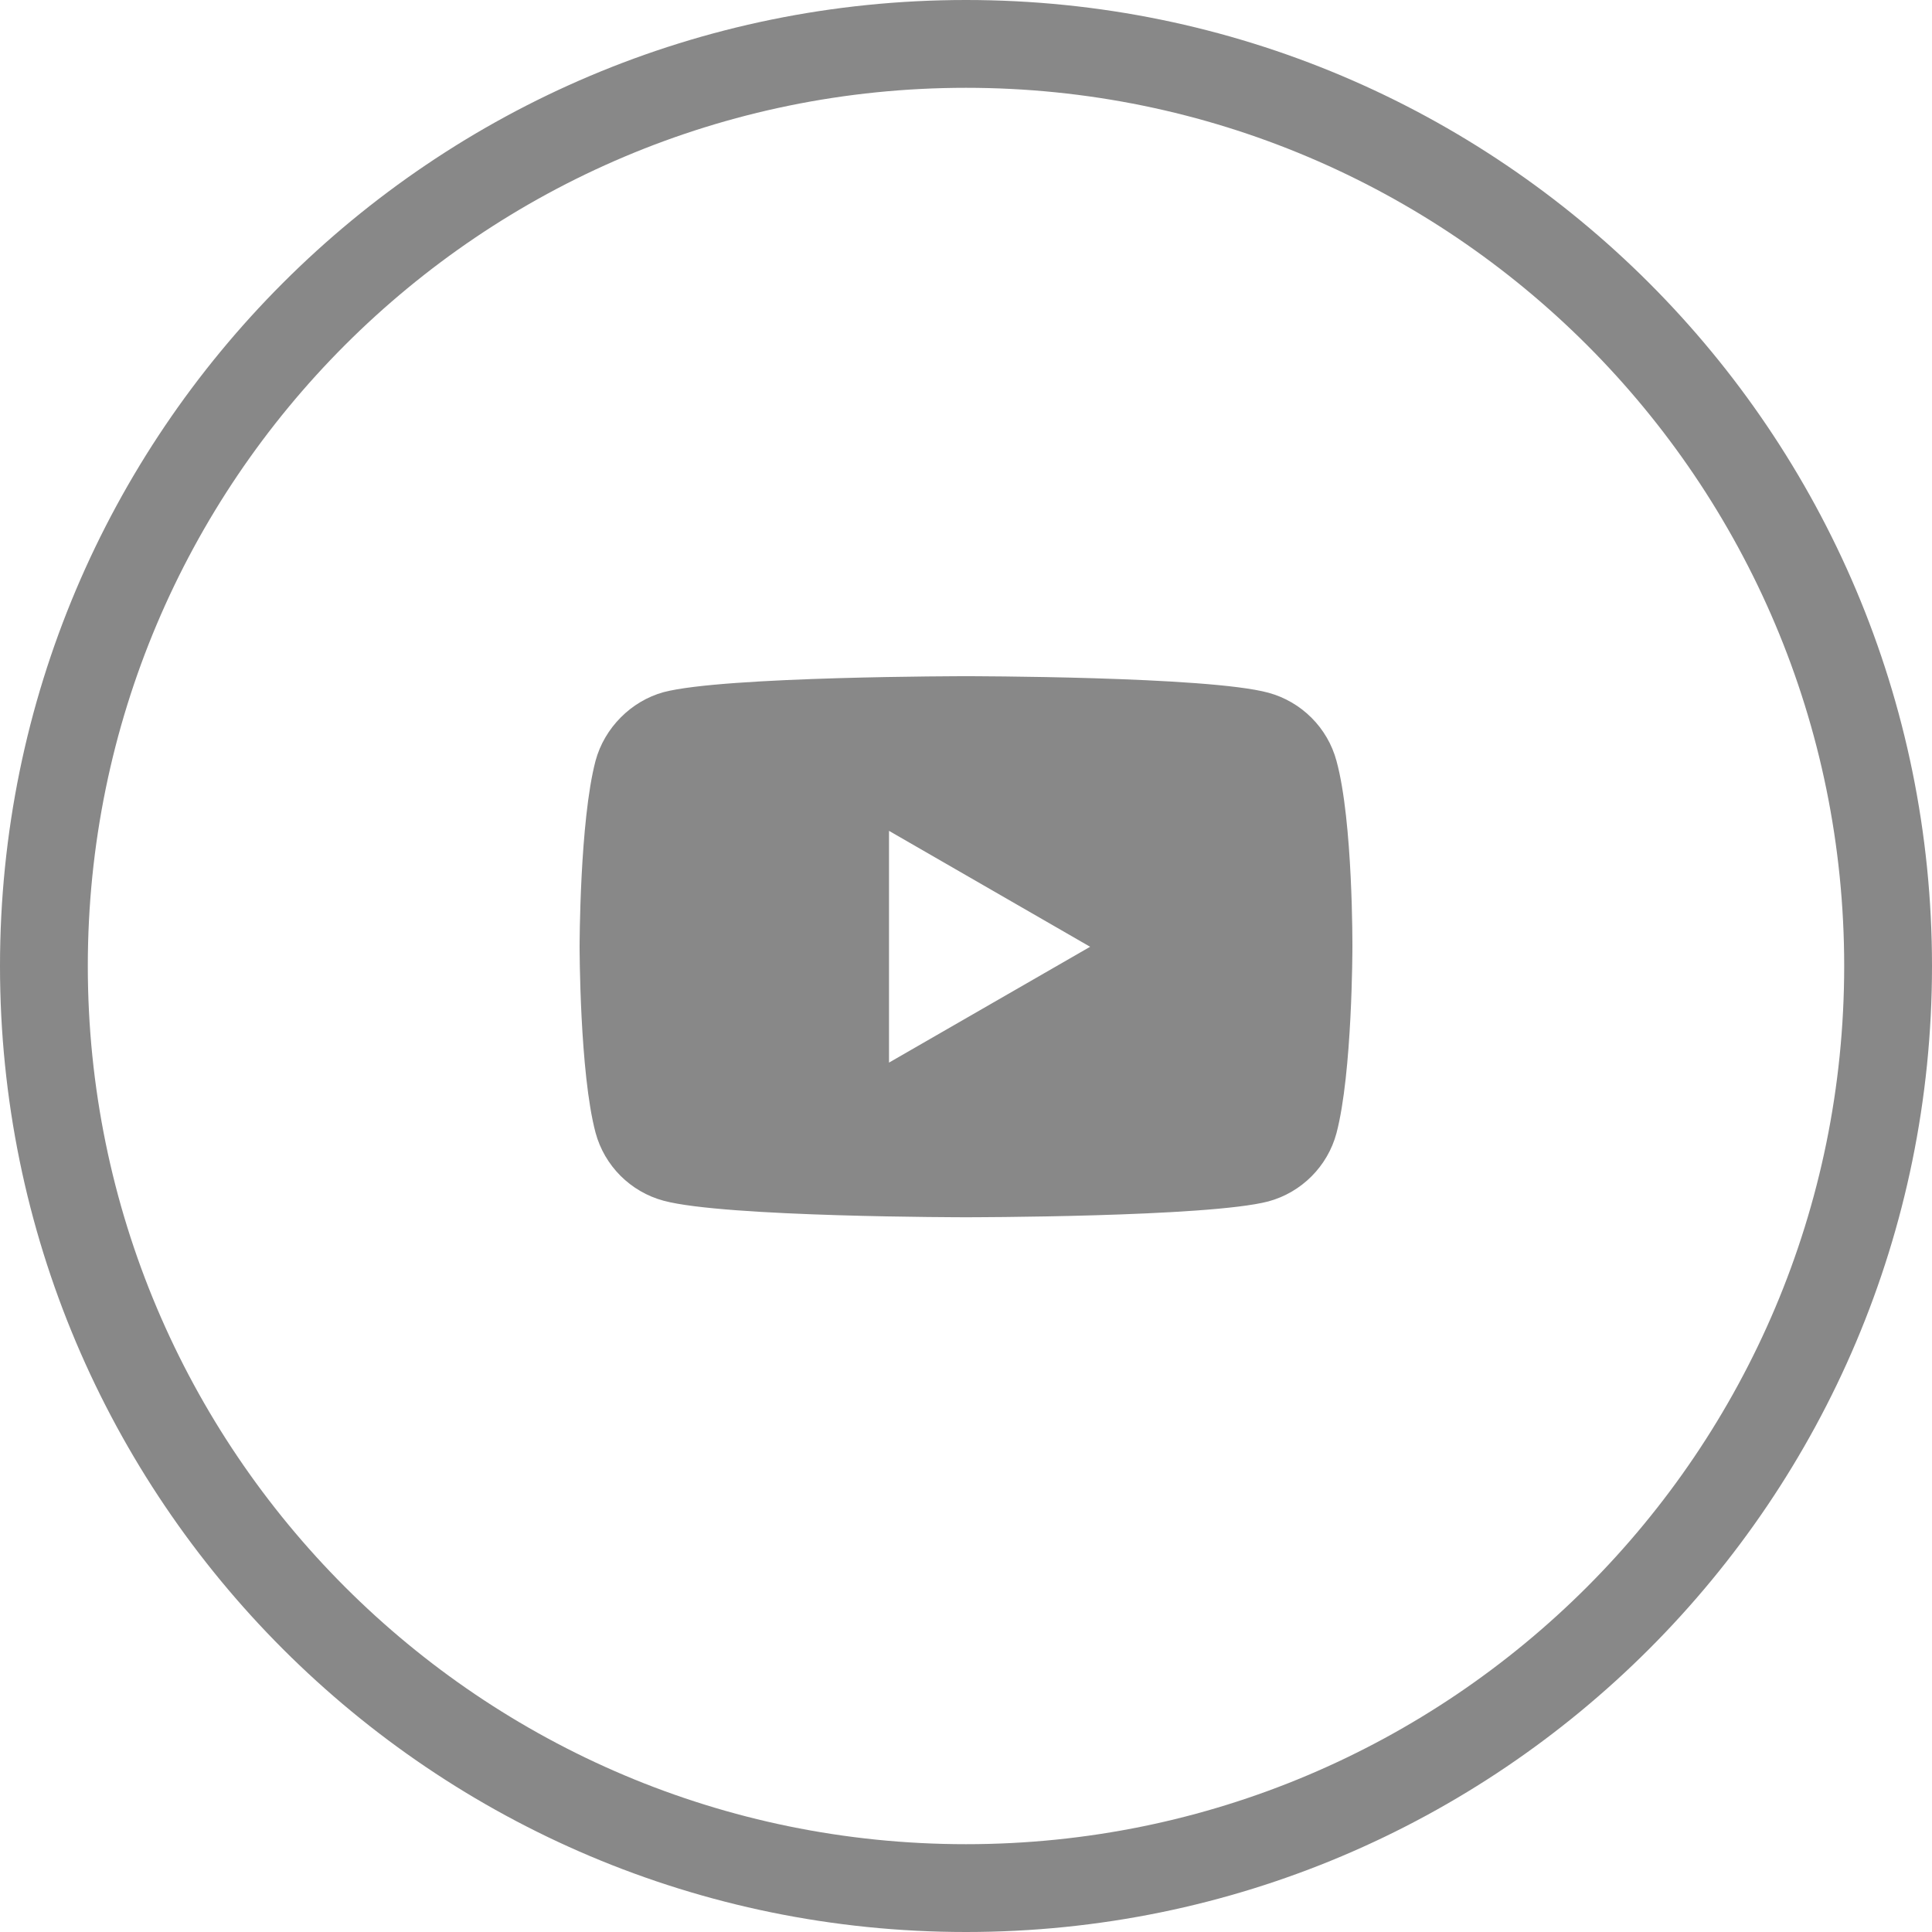 <svg width="20" height="20" viewBox="0 0 20 20" fill="none" xmlns="http://www.w3.org/2000/svg">
<path d="M10 0C4.477 0 0 4.477 0 10C0 15.523 4.477 20 10 20C15.523 20 20 15.523 20 10C20 4.477 15.523 0 10 0ZM10 19.091C4.979 19.091 0.909 15.021 0.909 10C0.909 4.979 4.979 0.909 10 0.909C15.021 0.909 19.091 4.979 19.091 10C19.091 15.021 15.021 19.091 10 19.091Z" fill="#888888"/>
<path d="M13.835 7.876C13.743 7.534 13.473 7.264 13.13 7.171C12.504 7 10 7 10 7C10 7 7.496 7 6.87 7.165C6.534 7.257 6.257 7.534 6.165 7.876C6 8.502 6 9.801 6 9.801C6 9.801 6 11.105 6.165 11.725C6.257 12.068 6.527 12.338 6.87 12.43C7.502 12.601 10 12.601 10 12.601C10 12.601 12.504 12.601 13.13 12.437C13.473 12.344 13.743 12.074 13.835 11.731C14 11.105 14 9.807 14 9.807C14 9.807 14.007 8.502 13.835 7.876ZM9.203 11V8.601L11.285 9.801L9.203 11Z" fill="#888888"/>
</svg>
